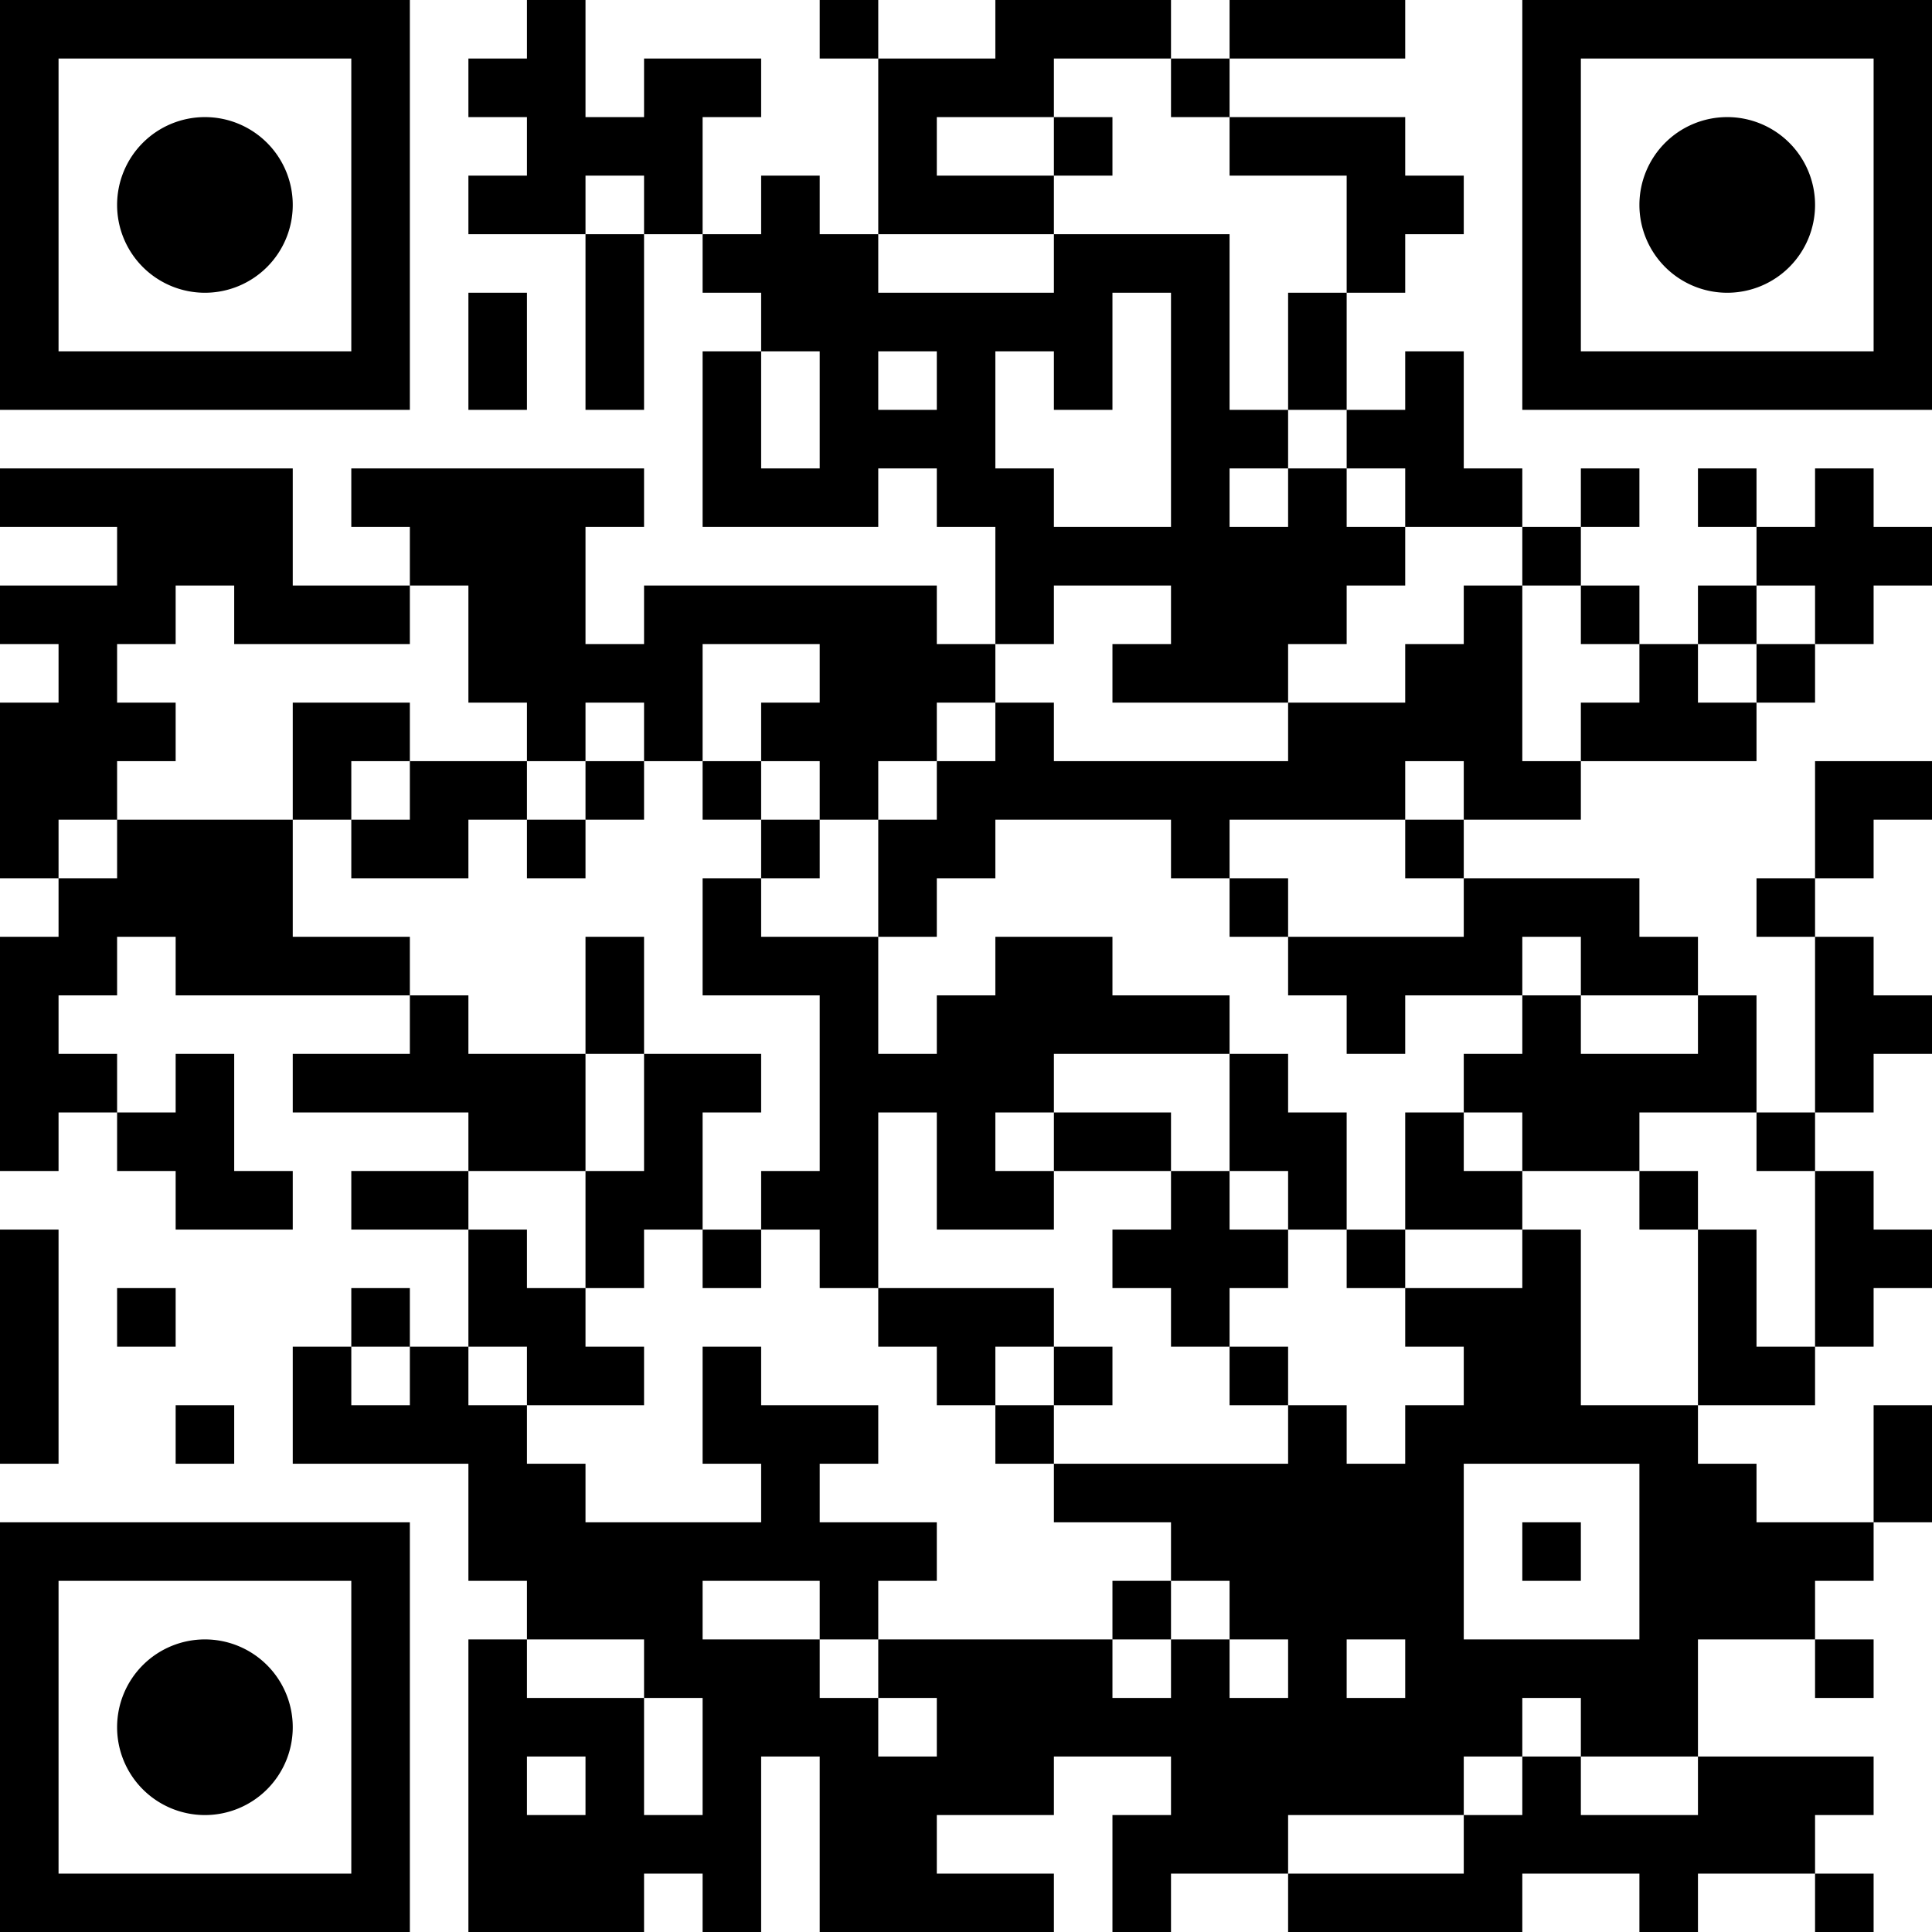 <?xml version="1.0" encoding="UTF-8"?>
<svg xmlns="http://www.w3.org/2000/svg" version="1.1" width="180" height="180" viewBox="0 0 180 180"><rect x="0" y="0" width="180" height="180" fill="#ffffff"/><g transform="scale(5.455)"><g transform="translate(0,0)"><path fill-rule="evenodd" d="M9 0L9 1L8 1L8 2L9 2L9 3L8 3L8 4L10 4L10 7L11 7L11 4L12 4L12 5L13 5L13 6L12 6L12 9L15 9L15 8L16 8L16 9L17 9L17 11L16 11L16 10L11 10L11 11L10 11L10 9L11 9L11 8L6 8L6 9L7 9L7 10L5 10L5 8L0 8L0 9L2 9L2 10L0 10L0 11L1 11L1 12L0 12L0 15L1 15L1 16L0 16L0 20L1 20L1 19L2 19L2 20L3 20L3 21L5 21L5 20L4 20L4 18L3 18L3 19L2 19L2 18L1 18L1 17L2 17L2 16L3 16L3 17L7 17L7 18L5 18L5 19L8 19L8 20L6 20L6 21L8 21L8 23L7 23L7 22L6 22L6 23L5 23L5 25L8 25L8 27L9 27L9 28L8 28L8 33L11 33L11 32L12 32L12 33L13 33L13 30L14 30L14 33L18 33L18 32L16 32L16 31L18 31L18 30L20 30L20 31L19 31L19 33L20 33L20 32L22 32L22 33L26 33L26 32L28 32L28 33L29 33L29 32L31 32L31 33L32 33L32 32L31 32L31 31L32 31L32 30L29 30L29 28L31 28L31 29L32 29L32 28L31 28L31 27L32 27L32 26L33 26L33 24L32 24L32 26L30 26L30 25L29 25L29 24L31 24L31 23L32 23L32 22L33 22L33 21L32 21L32 20L31 20L31 19L32 19L32 18L33 18L33 17L32 17L32 16L31 16L31 15L32 15L32 14L33 14L33 13L31 13L31 15L30 15L30 16L31 16L31 19L30 19L30 17L29 17L29 16L28 16L28 15L25 15L25 14L27 14L27 13L30 13L30 12L31 12L31 11L32 11L32 10L33 10L33 9L32 9L32 8L31 8L31 9L30 9L30 8L29 8L29 9L30 9L30 10L29 10L29 11L28 11L28 10L27 10L27 9L28 9L28 8L27 8L27 9L26 9L26 8L25 8L25 6L24 6L24 7L23 7L23 5L24 5L24 4L25 4L25 3L24 3L24 2L21 2L21 1L24 1L24 0L21 0L21 1L20 1L20 0L17 0L17 1L15 1L15 0L14 0L14 1L15 1L15 4L14 4L14 3L13 3L13 4L12 4L12 2L13 2L13 1L11 1L11 2L10 2L10 0ZM18 1L18 2L16 2L16 3L18 3L18 4L15 4L15 5L18 5L18 4L21 4L21 7L22 7L22 8L21 8L21 9L22 9L22 8L23 8L23 9L24 9L24 10L23 10L23 11L22 11L22 12L19 12L19 11L20 11L20 10L18 10L18 11L17 11L17 12L16 12L16 13L15 13L15 14L14 14L14 13L13 13L13 12L14 12L14 11L12 11L12 13L11 13L11 12L10 12L10 13L9 13L9 12L8 12L8 10L7 10L7 11L4 11L4 10L3 10L3 11L2 11L2 12L3 12L3 13L2 13L2 14L1 14L1 15L2 15L2 14L5 14L5 16L7 16L7 17L8 17L8 18L10 18L10 20L8 20L8 21L9 21L9 22L10 22L10 23L11 23L11 24L9 24L9 23L8 23L8 24L9 24L9 25L10 25L10 26L13 26L13 25L12 25L12 23L13 23L13 24L15 24L15 25L14 25L14 26L16 26L16 27L15 27L15 28L14 28L14 27L12 27L12 28L14 28L14 29L15 29L15 30L16 30L16 29L15 29L15 28L19 28L19 29L20 29L20 28L21 28L21 29L22 29L22 28L21 28L21 27L20 27L20 26L18 26L18 25L22 25L22 24L23 24L23 25L24 25L24 24L25 24L25 23L24 23L24 22L26 22L26 21L27 21L27 24L29 24L29 21L30 21L30 23L31 23L31 20L30 20L30 19L28 19L28 20L26 20L26 19L25 19L25 18L26 18L26 17L27 17L27 18L29 18L29 17L27 17L27 16L26 16L26 17L24 17L24 18L23 18L23 17L22 17L22 16L25 16L25 15L24 15L24 14L25 14L25 13L24 13L24 14L21 14L21 15L20 15L20 14L17 14L17 15L16 15L16 16L15 16L15 14L16 14L16 13L17 13L17 12L18 12L18 13L22 13L22 12L24 12L24 11L25 11L25 10L26 10L26 13L27 13L27 12L28 12L28 11L27 11L27 10L26 10L26 9L24 9L24 8L23 8L23 7L22 7L22 5L23 5L23 3L21 3L21 2L20 2L20 1ZM18 2L18 3L19 3L19 2ZM10 3L10 4L11 4L11 3ZM8 5L8 7L9 7L9 5ZM19 5L19 7L18 7L18 6L17 6L17 8L18 8L18 9L20 9L20 5ZM13 6L13 8L14 8L14 6ZM15 6L15 7L16 7L16 6ZM30 10L30 11L29 11L29 12L30 12L30 11L31 11L31 10ZM5 12L5 14L6 14L6 15L8 15L8 14L9 14L9 15L10 15L10 14L11 14L11 13L10 13L10 14L9 14L9 13L7 13L7 12ZM6 13L6 14L7 14L7 13ZM12 13L12 14L13 14L13 15L12 15L12 17L14 17L14 20L13 20L13 21L12 21L12 19L13 19L13 18L11 18L11 16L10 16L10 18L11 18L11 20L10 20L10 22L11 22L11 21L12 21L12 22L13 22L13 21L14 21L14 22L15 22L15 23L16 23L16 24L17 24L17 25L18 25L18 24L19 24L19 23L18 23L18 22L15 22L15 19L16 19L16 21L18 21L18 20L20 20L20 21L19 21L19 22L20 22L20 23L21 23L21 24L22 24L22 23L21 23L21 22L22 22L22 21L23 21L23 22L24 22L24 21L26 21L26 20L25 20L25 19L24 19L24 21L23 21L23 19L22 19L22 18L21 18L21 17L19 17L19 16L17 16L17 17L16 17L16 18L15 18L15 16L13 16L13 15L14 15L14 14L13 14L13 13ZM21 15L21 16L22 16L22 15ZM18 18L18 19L17 19L17 20L18 20L18 19L20 19L20 20L21 20L21 21L22 21L22 20L21 20L21 18ZM28 20L28 21L29 21L29 20ZM0 21L0 25L1 25L1 21ZM2 22L2 23L3 23L3 22ZM6 23L6 24L7 24L7 23ZM17 23L17 24L18 24L18 23ZM3 24L3 25L4 25L4 24ZM25 25L25 28L28 28L28 25ZM26 26L26 27L27 27L27 26ZM19 27L19 28L20 28L20 27ZM9 28L9 29L11 29L11 31L12 31L12 29L11 29L11 28ZM23 28L23 29L24 29L24 28ZM26 29L26 30L25 30L25 31L22 31L22 32L25 32L25 31L26 31L26 30L27 30L27 31L29 31L29 30L27 30L27 29ZM9 30L9 31L10 31L10 30ZM0 0L7 0L7 7L0 7ZM1 1L1 6L6 6L6 1ZM5 3.5A1.5 1.5 0 0 1 3.5 5A1.5 1.5 0 0 1 2 3.5A1.5 1.5 0 0 1 3.5 2A1.5 1.5 0 0 1 5 3.5ZM26 0L33 0L33 7L26 7ZM27 1L27 6L32 6L32 1ZM31 3.5A1.5 1.5 0 0 1 29.5 5A1.5 1.5 0 0 1 28 3.5A1.5 1.5 0 0 1 29.5 2A1.5 1.5 0 0 1 31 3.5ZM0 26L7 26L7 33L0 33ZM1 27L1 32L6 32L6 27ZM5 29.5A1.5 1.5 0 0 1 3.5 31A1.5 1.5 0 0 1 2 29.5A1.5 1.5 0 0 1 3.5 28A1.5 1.5 0 0 1 5 29.5Z" fill="#000000"/></g></g></svg>
